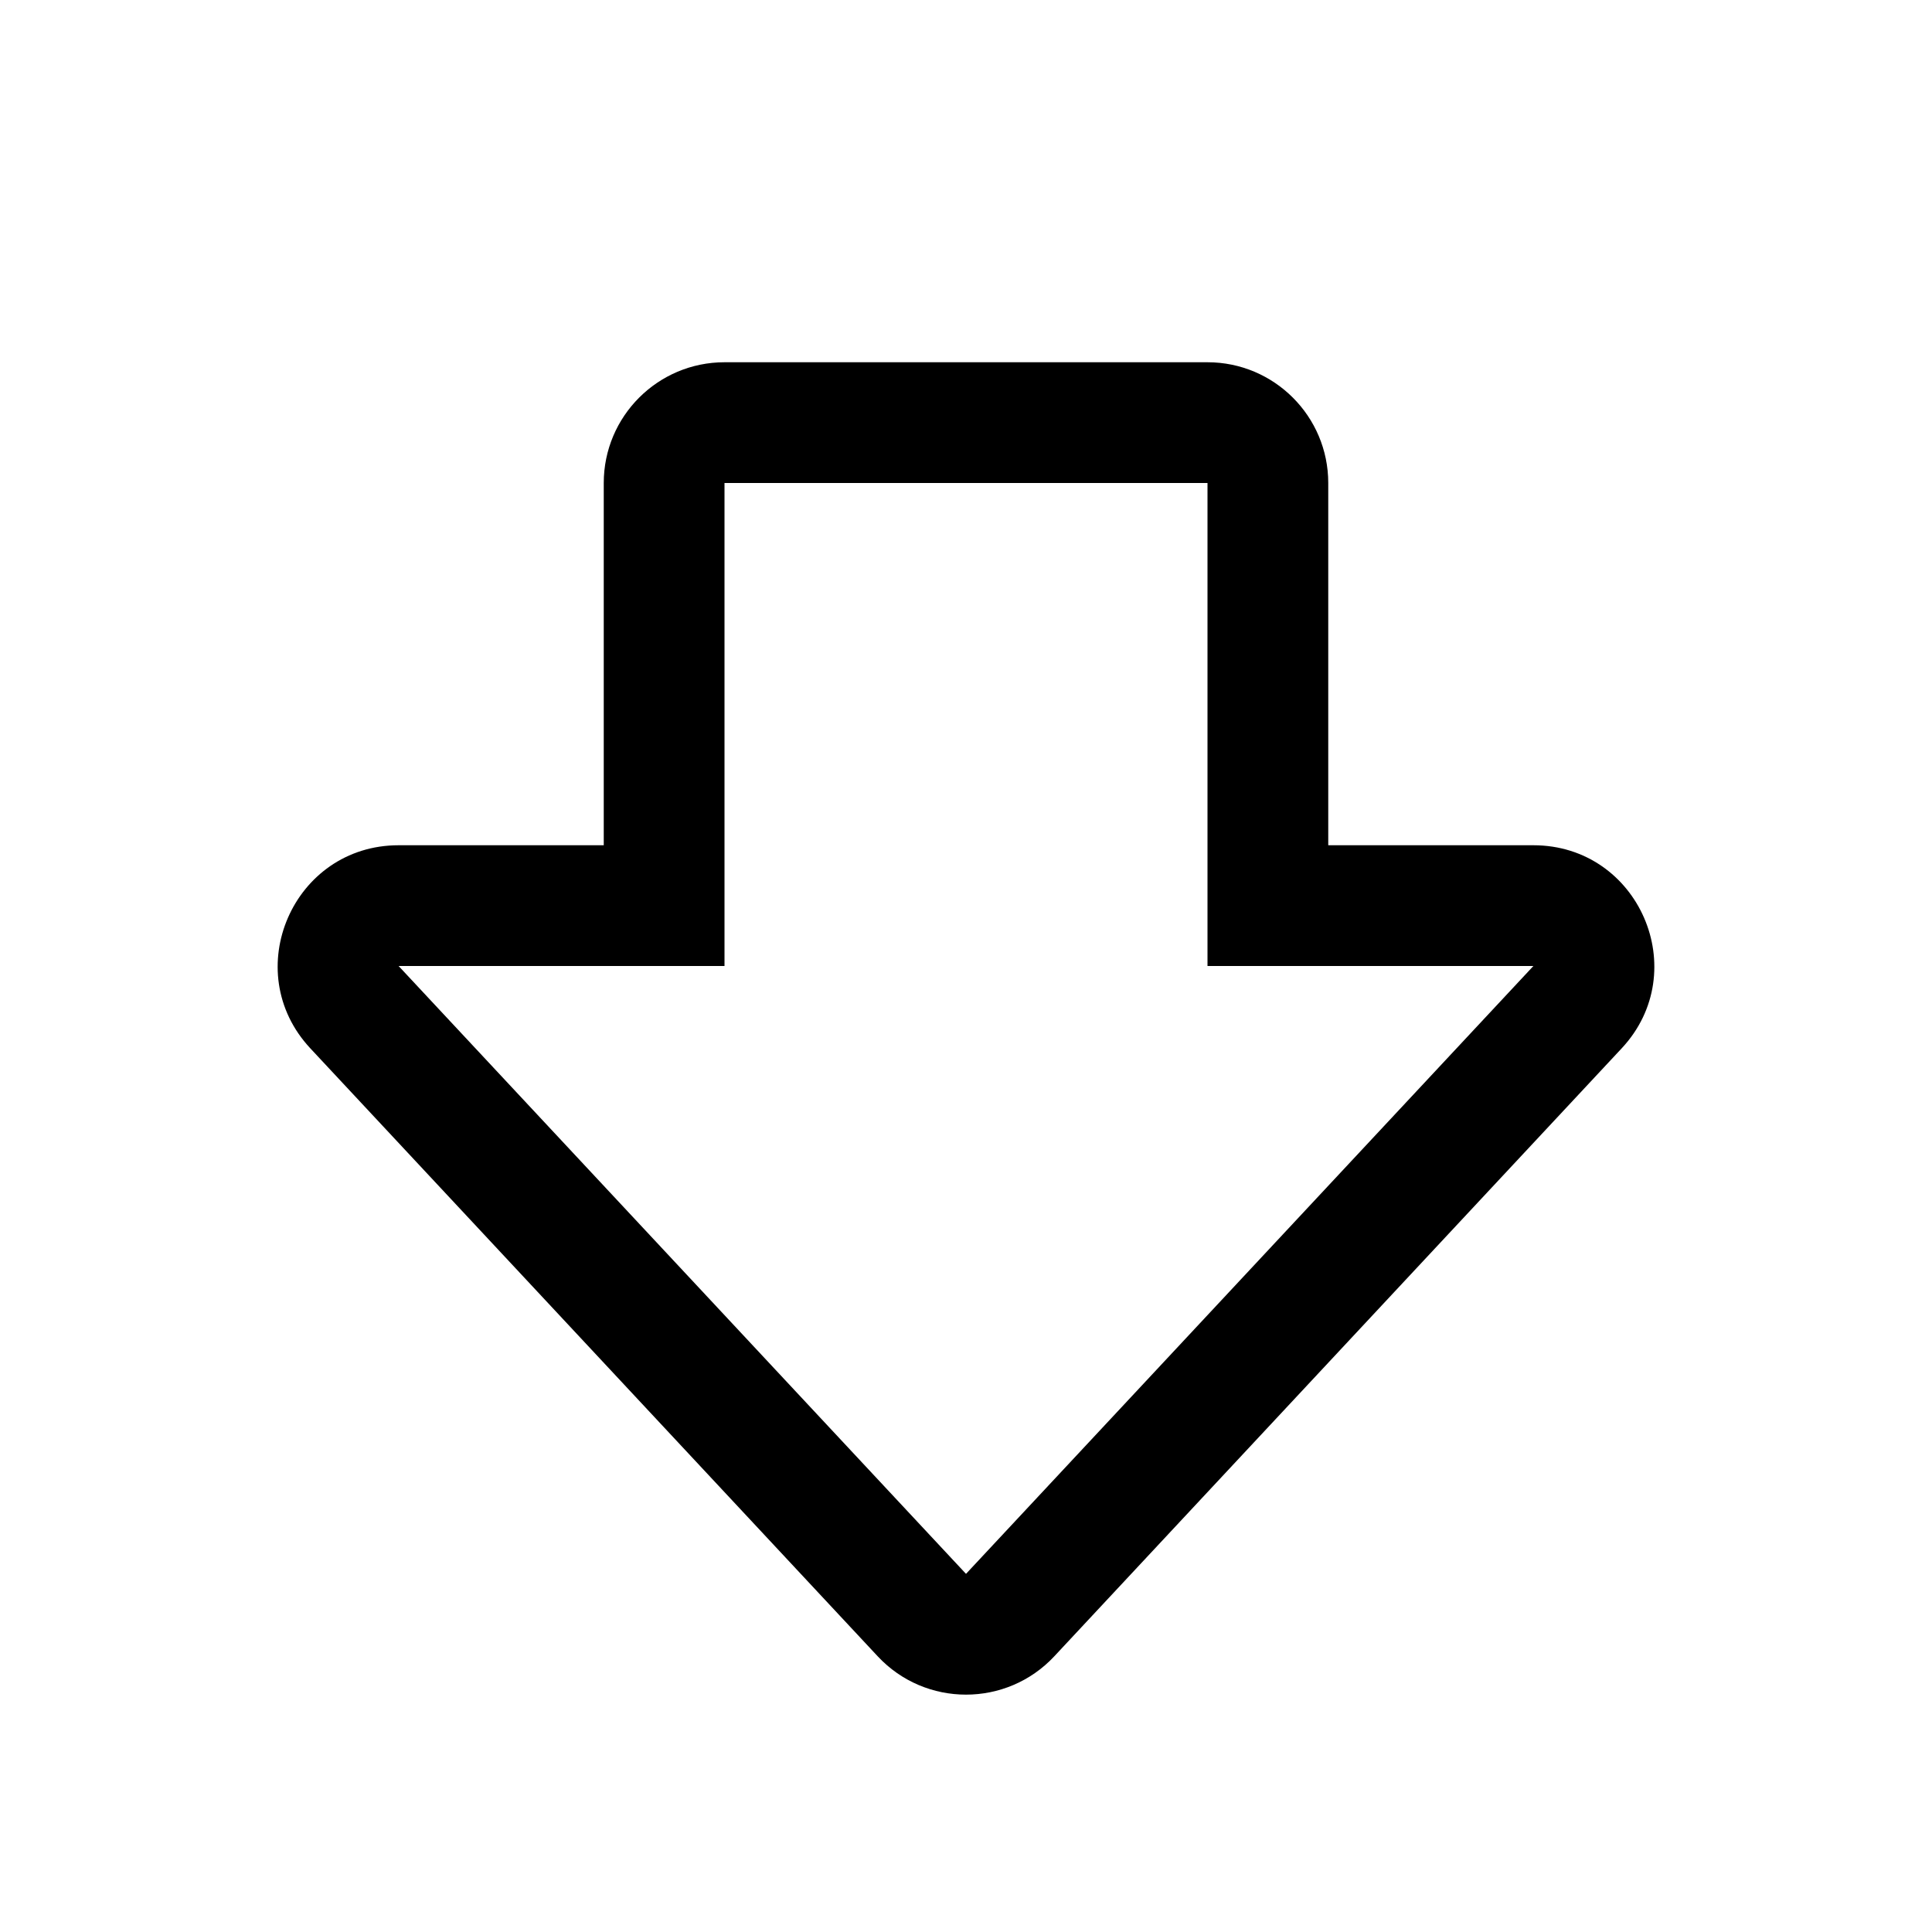 <svg width="16" height="16" viewBox="0 0 16 16" fill="none" xmlns="http://www.w3.org/2000/svg">
<path fill-rule="evenodd" clip-rule="evenodd" d="M5 4C5 3.448 5.448 3 6 3H10C10.552 3 11 3.448 11 4V7H12.699C13.573 7 14.026 8.043 13.43 8.682L8.731 13.717C8.336 14.14 7.664 14.14 7.269 13.717L2.57 8.682C1.974 8.043 2.427 7 3.301 7H5V4ZM6 8L3.301 8L8 13.034L12.699 8H10V4H6V8Z" fill="currentColor"/>
</svg>
